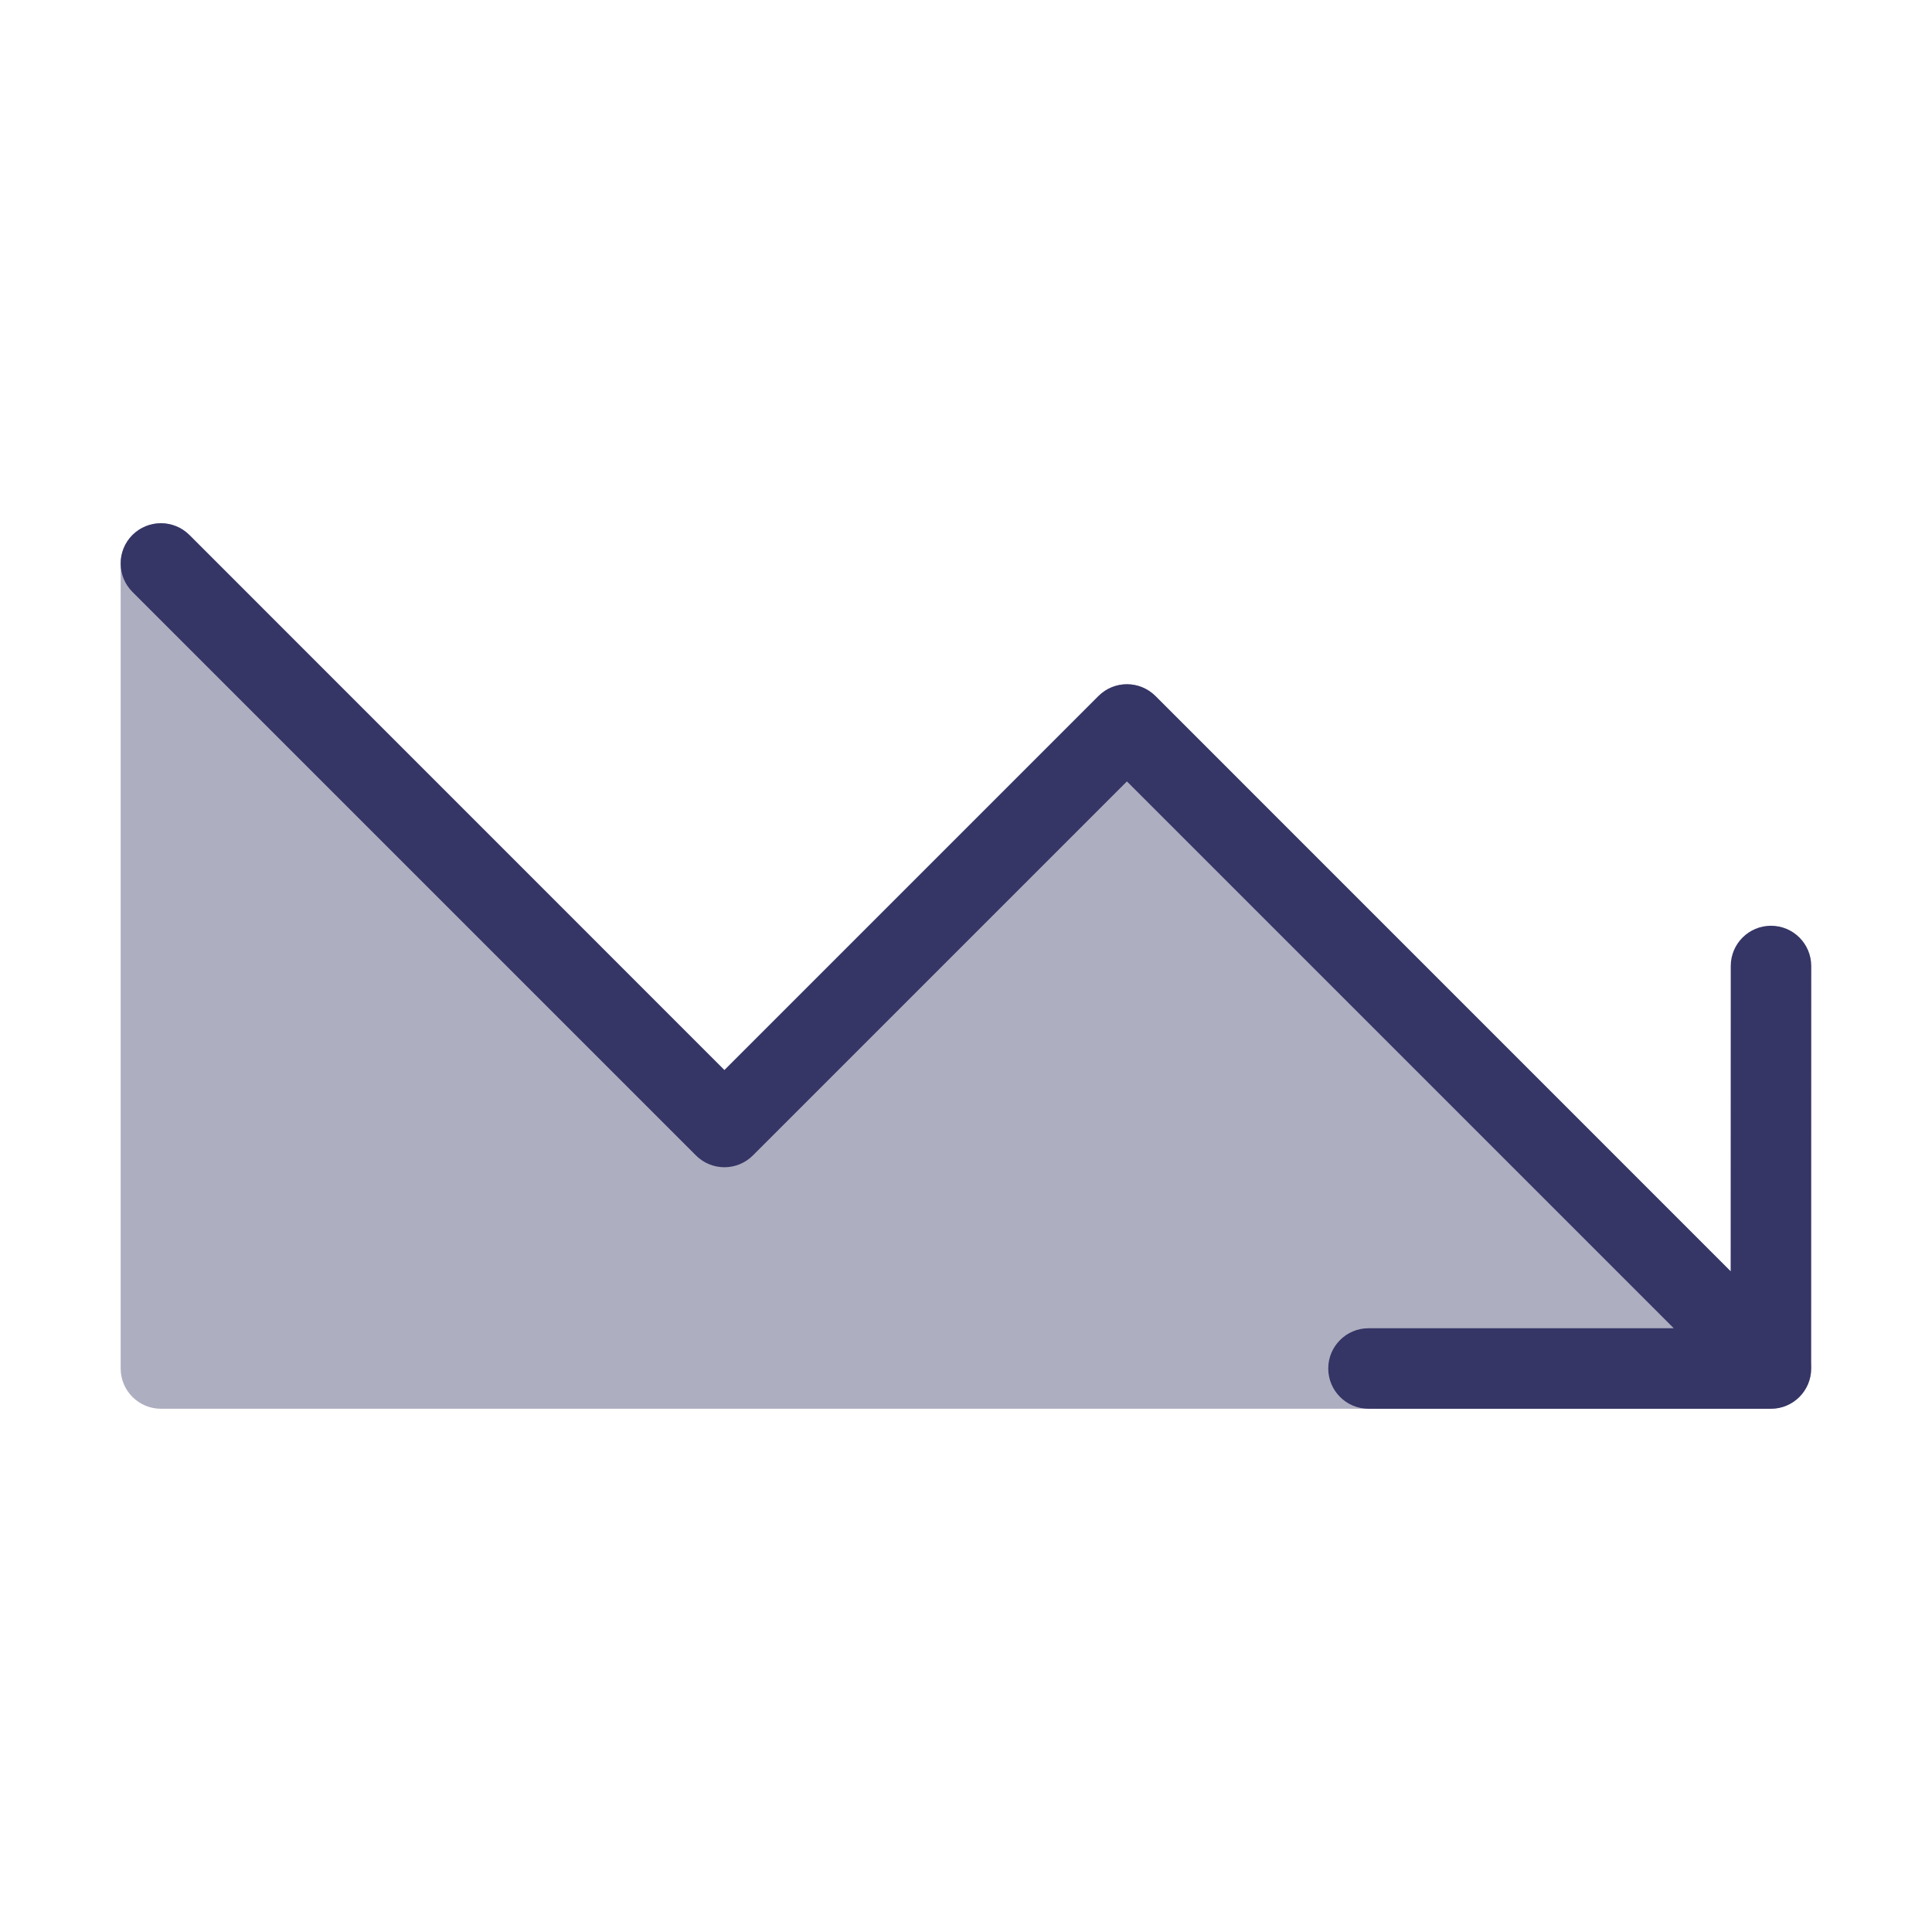 <svg width="24" height="24" viewBox="0 0 24 24" fill="none" xmlns="http://www.w3.org/2000/svg">
<path opacity="0.4" d="M1.999 17.5C1.723 17.5 1.499 17.276 1.499 17V7C1.499 6.798 1.621 6.615 1.808 6.538C1.995 6.46 2.21 6.503 2.353 6.646L8.999 13.293L13.646 8.646C13.841 8.451 14.157 8.451 14.353 8.646L22.353 16.646C22.496 16.789 22.538 17.004 22.461 17.191C22.384 17.378 22.201 17.5 21.999 17.5H1.999Z" fill="#353566"/>
<path d="M17 17.5C16.724 17.5 16.5 17.276 16.5 17C16.5 16.724 16.724 16.5 17 16.5H20.792L13.999 9.707L9.353 14.353C9.259 14.447 9.132 14.5 8.999 14.5C8.866 14.5 8.739 14.447 8.645 14.353L1.645 7.353C1.45 7.158 1.45 6.841 1.645 6.646C1.841 6.451 2.157 6.451 2.353 6.646L8.999 13.293L13.646 8.646C13.841 8.451 14.157 8.451 14.353 8.646L21.499 15.793L21.5 12C21.5 11.724 21.724 11.5 22 11.5C22.276 11.5 22.5 11.724 22.5 12L22.499 17C22.499 17.276 22.275 17.5 21.999 17.5H17Z" fill="#353566"/>
</svg>
